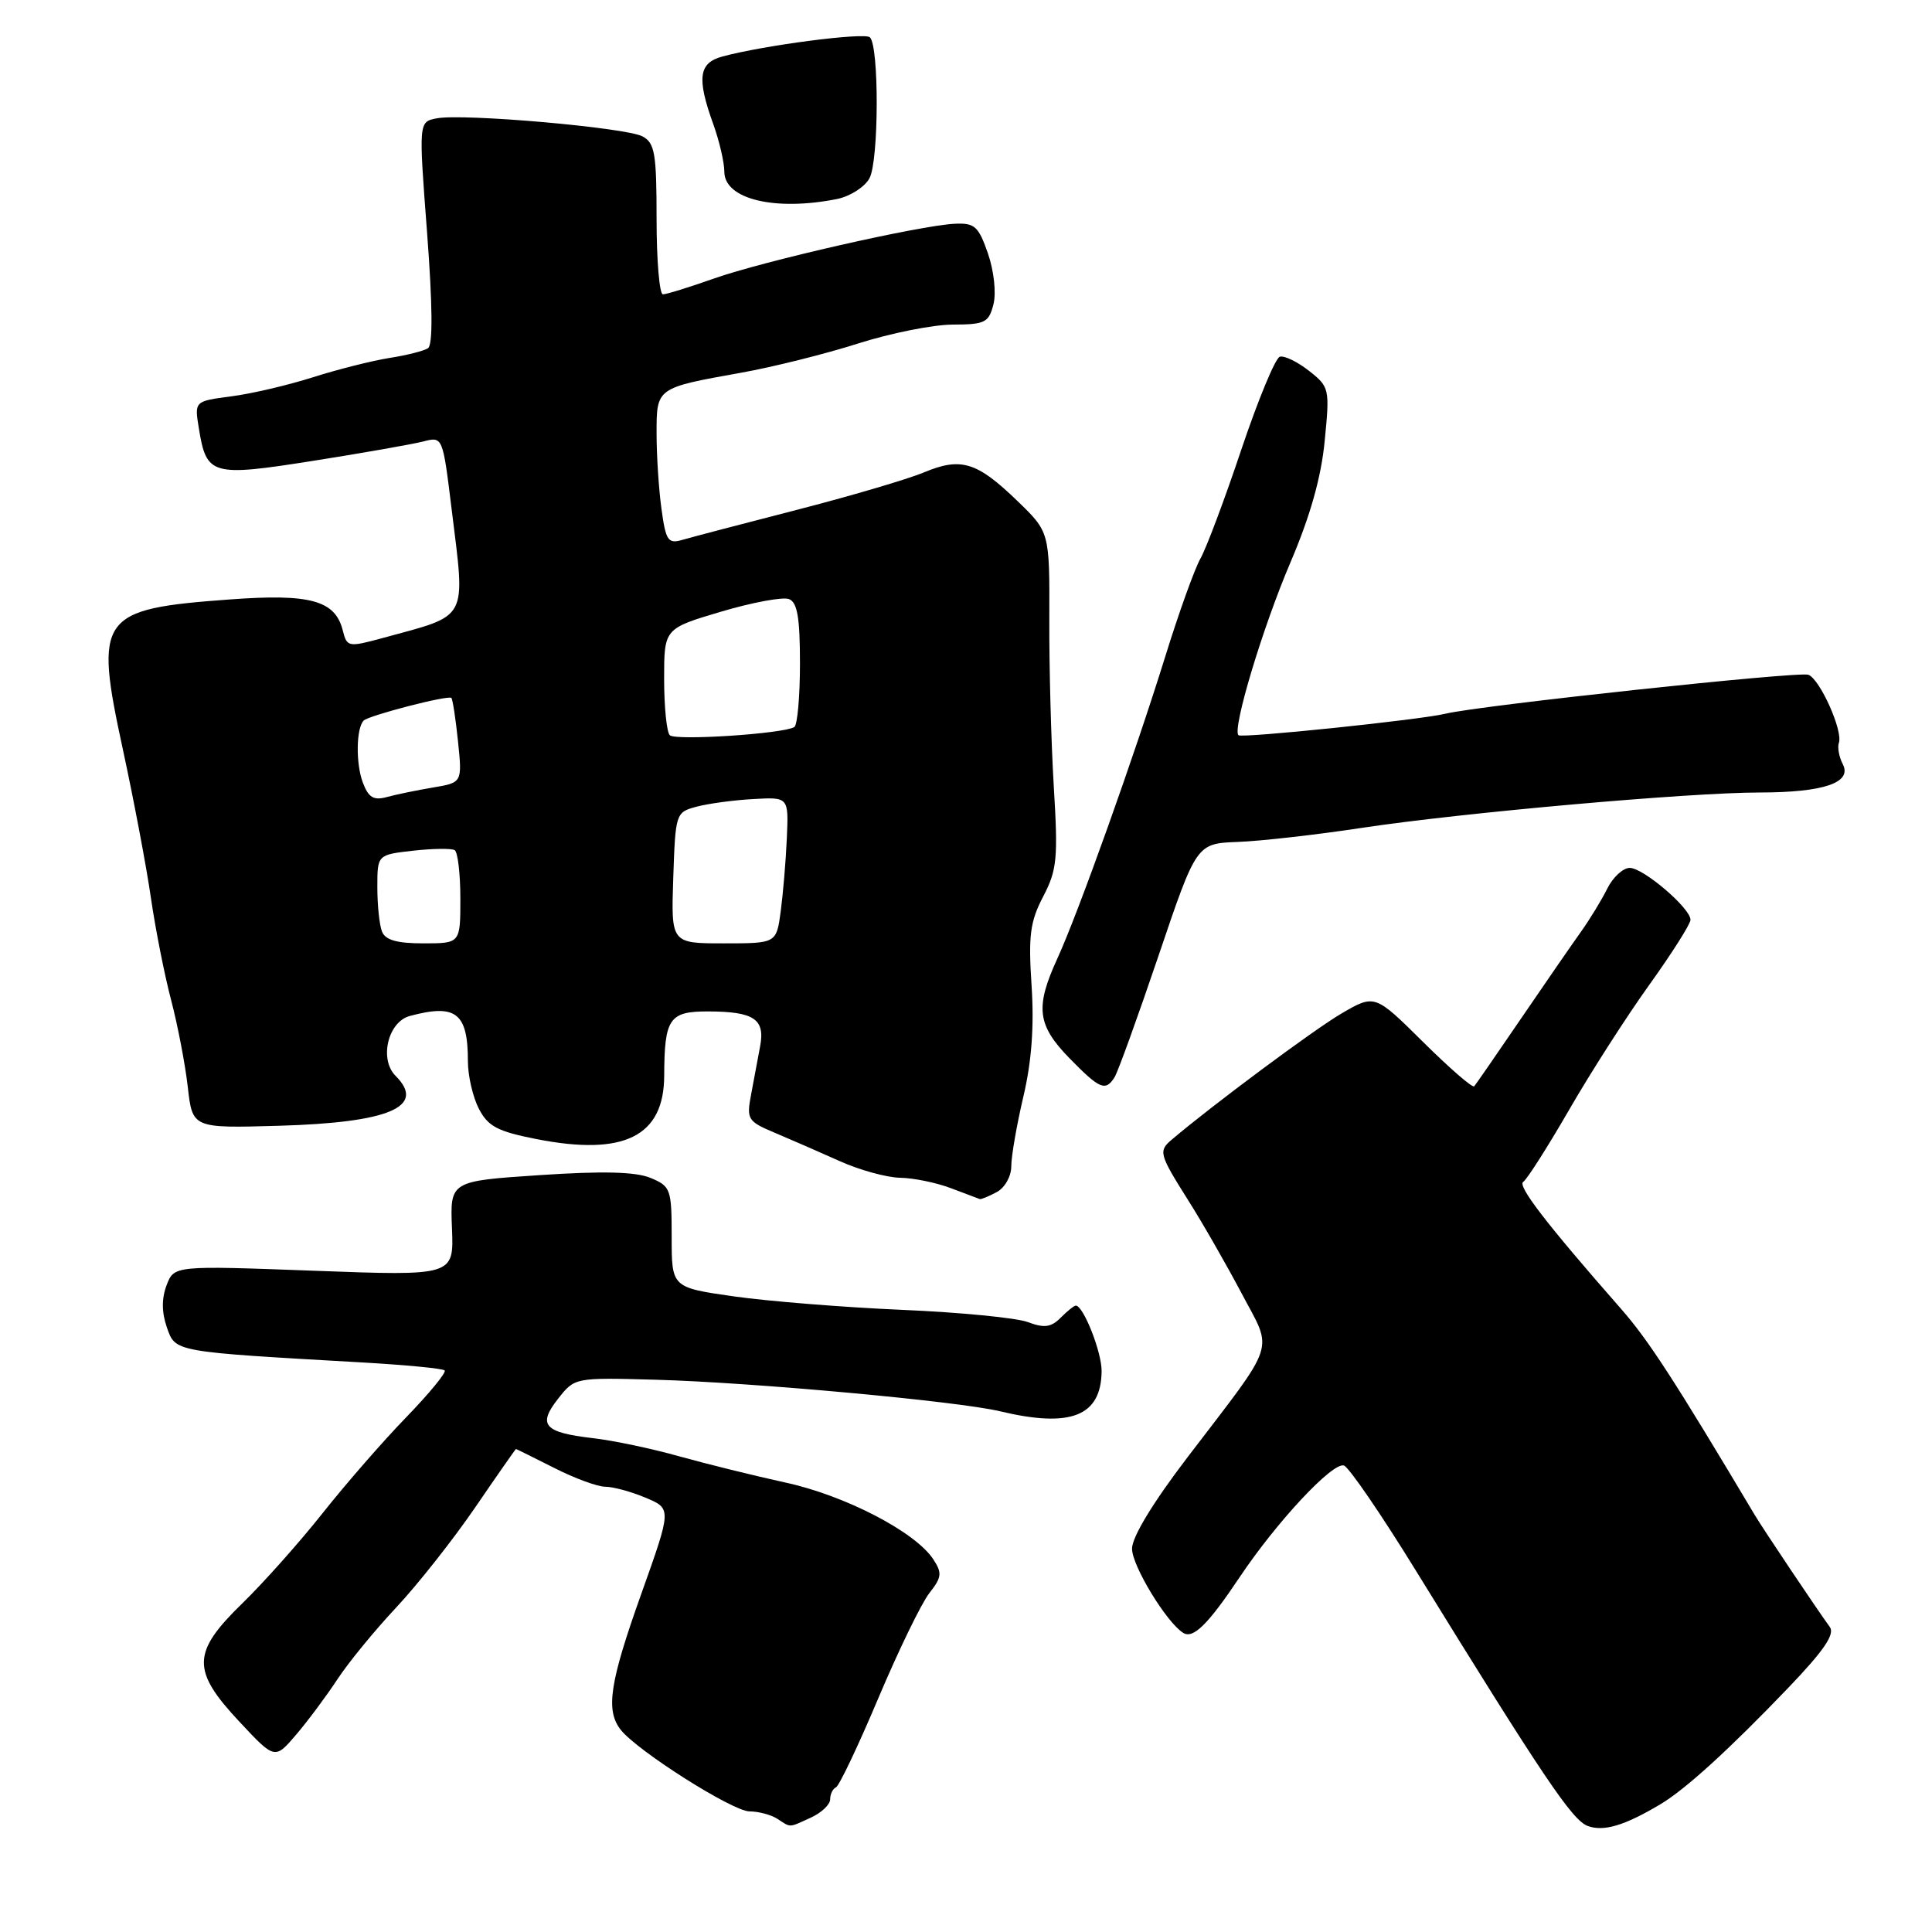 <?xml version="1.0" encoding="UTF-8" standalone="no"?>
<!DOCTYPE svg PUBLIC "-//W3C//DTD SVG 1.1//EN" "http://www.w3.org/Graphics/SVG/1.1/DTD/svg11.dtd" >
<svg xmlns="http://www.w3.org/2000/svg" xmlns:xlink="http://www.w3.org/1999/xlink" version="1.1" viewBox="0 0 256 256">
 <g >
 <path fill="currentColor"
d=" M 220.00 239.08 C 223.33 237.10 229.10 231.84 236.96 223.64 C 241.67 218.72 243.16 216.54 242.46 215.58 C 240.85 213.39 233.63 202.61 232.53 200.77 C 221.81 182.78 218.40 177.53 214.78 173.41 C 204.89 162.14 201.02 157.11 201.84 156.60 C 202.32 156.30 205.05 152.01 207.91 147.07 C 210.76 142.12 215.55 134.66 218.55 130.48 C 221.55 126.30 224.00 122.43 224.00 121.88 C 224.00 120.34 217.75 115.00 215.95 115.00 C 215.06 115.00 213.72 116.24 212.97 117.75 C 212.22 119.26 210.64 121.85 209.46 123.50 C 208.28 125.15 204.71 130.32 201.52 135.00 C 198.33 139.68 195.55 143.70 195.34 143.94 C 195.12 144.19 192.07 141.54 188.55 138.05 C 182.16 131.72 182.16 131.72 177.71 134.32 C 174.08 136.45 160.60 146.47 155.25 151.02 C 153.48 152.52 153.60 152.95 157.44 159.04 C 159.34 162.04 162.51 167.58 164.50 171.34 C 168.71 179.31 169.34 177.39 157.34 193.11 C 152.76 199.11 150.00 203.66 150.00 205.21 C 150.00 207.48 154.58 215.00 156.79 216.37 C 158.11 217.18 160.06 215.26 164.25 209.00 C 169.18 201.63 176.59 193.70 178.08 194.19 C 178.74 194.41 183.01 200.65 187.57 208.05 C 204.54 235.57 208.32 241.18 210.38 241.95 C 212.50 242.73 215.25 241.91 220.00 239.08 Z  M 107.45 240.84 C 108.85 240.20 110.00 239.11 110.00 238.42 C 110.00 237.73 110.35 237.02 110.77 236.83 C 111.19 236.65 113.72 231.33 116.39 225.00 C 119.06 218.68 122.10 212.42 123.14 211.10 C 124.80 208.99 124.86 208.43 123.65 206.59 C 121.25 202.97 111.96 198.15 104.05 196.44 C 99.90 195.53 93.58 193.97 90.00 192.97 C 86.42 191.96 81.27 190.87 78.54 190.56 C 72.08 189.81 71.21 188.82 73.95 185.34 C 76.15 182.53 76.18 182.53 86.83 182.82 C 99.67 183.17 126.94 185.67 132.50 187.00 C 141.88 189.24 145.90 187.66 145.97 181.70 C 146.00 179.19 143.56 173.00 142.55 173.00 C 142.32 173.00 141.42 173.72 140.54 174.61 C 139.27 175.88 138.36 176.00 136.21 175.19 C 134.72 174.62 127.20 173.89 119.50 173.56 C 111.80 173.23 101.79 172.42 97.25 171.78 C 89.00 170.60 89.00 170.60 89.00 163.92 C 89.00 157.55 88.87 157.19 86.20 156.08 C 84.22 155.26 79.90 155.15 71.51 155.71 C 59.63 156.50 59.63 156.50 59.89 162.79 C 60.14 169.07 60.14 169.07 41.61 168.38 C 23.07 167.69 23.07 167.69 22.07 170.31 C 21.41 172.06 21.42 173.90 22.11 175.88 C 23.26 179.17 22.88 179.10 47.98 180.53 C 53.74 180.86 58.67 181.33 58.92 181.59 C 59.18 181.84 56.89 184.63 53.84 187.78 C 50.79 190.92 45.80 196.65 42.75 200.50 C 39.70 204.35 34.91 209.73 32.10 212.46 C 25.42 218.96 25.36 221.33 31.71 228.12 C 36.42 233.16 36.42 233.16 39.26 229.83 C 40.82 228.00 43.27 224.70 44.72 222.50 C 46.16 220.30 49.66 216.03 52.50 213.00 C 55.34 209.97 60.04 204.01 62.96 199.75 C 65.87 195.49 68.31 192.00 68.37 192.00 C 68.44 192.01 70.71 193.13 73.42 194.50 C 76.13 195.88 79.18 197.00 80.20 197.00 C 81.23 197.00 83.63 197.65 85.53 198.45 C 89.00 199.90 89.00 199.90 85.00 211.12 C 80.77 222.97 80.22 226.62 82.25 229.21 C 84.47 232.02 97.06 240.00 99.31 240.02 C 100.52 240.02 102.17 240.47 103.00 241.00 C 104.85 242.20 104.44 242.21 107.45 240.84 Z  M 132.07 157.96 C 133.15 157.38 134.00 155.88 134.00 154.53 C 134.00 153.21 134.72 149.06 135.60 145.31 C 136.70 140.66 137.04 136.00 136.69 130.62 C 136.25 123.96 136.49 122.12 138.23 118.79 C 140.07 115.26 140.21 113.75 139.63 104.18 C 139.28 98.30 139.01 88.32 139.04 82.00 C 139.08 70.50 139.08 70.50 134.79 66.36 C 129.43 61.18 127.33 60.55 122.41 62.60 C 120.26 63.50 112.65 65.74 105.50 67.58 C 98.35 69.42 91.55 71.20 90.40 71.54 C 88.52 72.09 88.22 71.64 87.65 67.44 C 87.29 64.84 87.00 60.36 87.00 57.47 C 87.00 51.36 86.92 51.41 98.19 49.39 C 102.41 48.64 109.39 46.89 113.69 45.52 C 117.98 44.15 123.63 43.02 126.23 43.01 C 130.53 43.00 131.02 42.75 131.64 40.31 C 132.02 38.79 131.70 35.88 130.90 33.56 C 129.65 29.97 129.14 29.52 126.49 29.65 C 121.80 29.89 101.12 34.60 94.59 36.91 C 91.34 38.06 88.31 39.00 87.84 39.00 C 87.38 39.00 87.00 34.52 87.00 29.04 C 87.00 20.32 86.77 18.94 85.13 18.07 C 82.94 16.90 61.39 15.01 57.87 15.68 C 55.47 16.14 55.47 16.14 56.59 30.82 C 57.32 40.48 57.37 45.72 56.71 46.14 C 56.17 46.50 53.87 47.08 51.61 47.43 C 49.35 47.79 44.80 48.93 41.50 49.98 C 38.20 51.03 33.31 52.18 30.63 52.52 C 25.76 53.16 25.76 53.16 26.35 56.76 C 27.36 63.00 28.02 63.19 41.51 61.06 C 48.11 60.02 54.66 58.86 56.08 58.50 C 58.66 57.83 58.66 57.83 59.83 67.36 C 61.68 82.43 62.23 81.39 50.75 84.53 C 46.13 85.78 45.98 85.75 45.42 83.54 C 44.42 79.55 41.12 78.64 30.44 79.43 C 13.13 80.70 12.46 81.64 16.28 99.30 C 17.73 106.01 19.41 114.88 20.00 119.00 C 20.60 123.12 21.80 129.20 22.67 132.50 C 23.54 135.80 24.53 140.97 24.88 144.00 C 25.50 149.50 25.50 149.50 36.96 149.17 C 51.60 148.75 56.51 146.65 52.42 142.56 C 50.22 140.37 51.40 135.39 54.31 134.62 C 60.42 132.98 62.00 134.21 62.00 140.63 C 62.00 142.54 62.65 145.36 63.45 146.91 C 64.67 149.26 65.93 149.92 71.06 150.93 C 82.69 153.22 87.99 150.59 88.01 142.53 C 88.04 134.93 88.68 134.00 93.87 134.02 C 99.92 134.04 101.40 135.04 100.72 138.64 C 100.43 140.21 99.89 143.07 99.53 145.00 C 98.90 148.33 99.06 148.58 102.69 150.11 C 104.78 150.99 108.65 152.68 111.28 153.86 C 113.90 155.04 117.50 156.03 119.28 156.06 C 121.05 156.09 124.08 156.71 126.00 157.44 C 127.92 158.17 129.64 158.82 129.82 158.88 C 129.99 158.95 131.00 158.53 132.07 157.96 Z  M 147.68 142.75 C 148.12 142.06 150.74 134.81 153.51 126.64 C 158.54 111.77 158.54 111.77 164.02 111.56 C 167.03 111.45 174.45 110.61 180.50 109.69 C 193.65 107.70 223.83 105.01 233.18 105.01 C 241.67 105.00 245.44 103.71 244.18 101.26 C 243.68 100.29 243.45 99.02 243.66 98.43 C 244.23 96.86 241.16 90.00 239.62 89.41 C 238.38 88.93 195.94 93.49 191.54 94.57 C 188.23 95.38 164.54 97.84 164.10 97.42 C 163.26 96.60 167.31 83.13 171.00 74.50 C 173.61 68.39 175.07 63.23 175.53 58.41 C 176.21 51.49 176.16 51.27 173.44 49.13 C 171.91 47.93 170.18 47.09 169.58 47.27 C 168.99 47.45 166.70 52.98 164.49 59.55 C 162.29 66.12 159.85 72.62 159.07 74.00 C 158.29 75.38 156.19 81.22 154.40 87.00 C 150.36 100.01 142.87 120.99 140.11 127.00 C 137.14 133.47 137.43 135.83 141.70 140.21 C 145.73 144.33 146.47 144.64 147.68 142.75 Z  M 110.91 26.37 C 112.65 26.02 114.58 24.78 115.21 23.62 C 116.46 21.31 116.50 6.05 115.26 4.94 C 114.52 4.27 101.23 6.00 95.75 7.48 C 92.57 8.33 92.30 10.33 94.53 16.50 C 95.32 18.70 95.98 21.53 95.98 22.78 C 96.01 26.40 102.70 28.01 110.91 26.37 Z  M 50.61 123.42 C 50.27 122.55 50.00 119.91 50.00 117.55 C 50.00 113.26 50.00 113.26 54.75 112.72 C 57.36 112.43 59.84 112.40 60.25 112.65 C 60.66 112.91 61.00 115.79 61.00 119.06 C 61.00 125.00 61.00 125.00 56.11 125.00 C 52.57 125.00 51.05 124.56 50.61 123.42 Z  M 89.21 116.32 C 89.50 107.75 89.54 107.63 92.30 106.89 C 93.84 106.48 97.22 106.02 99.80 105.88 C 104.50 105.61 104.50 105.61 104.26 111.05 C 104.13 114.05 103.76 118.41 103.45 120.75 C 102.88 125.00 102.88 125.00 95.90 125.00 C 88.92 125.00 88.92 125.00 89.21 116.32 Z  M 48.08 103.70 C 47.13 101.20 47.19 96.48 48.19 95.48 C 48.87 94.80 59.41 92.07 59.81 92.48 C 59.98 92.65 60.38 95.25 60.69 98.25 C 61.25 103.70 61.25 103.70 57.37 104.35 C 55.24 104.71 52.50 105.27 51.27 105.61 C 49.51 106.09 48.83 105.69 48.08 103.70 Z  M 88.75 97.42 C 88.34 97.01 88.00 93.66 88.00 89.98 C 88.00 83.29 88.00 83.29 95.54 81.05 C 99.68 79.82 103.73 79.07 104.54 79.38 C 105.65 79.80 106.00 81.84 106.00 87.91 C 106.00 92.29 105.66 96.09 105.25 96.34 C 103.79 97.23 89.49 98.17 88.75 97.42 Z "/>
</g>
</svg>